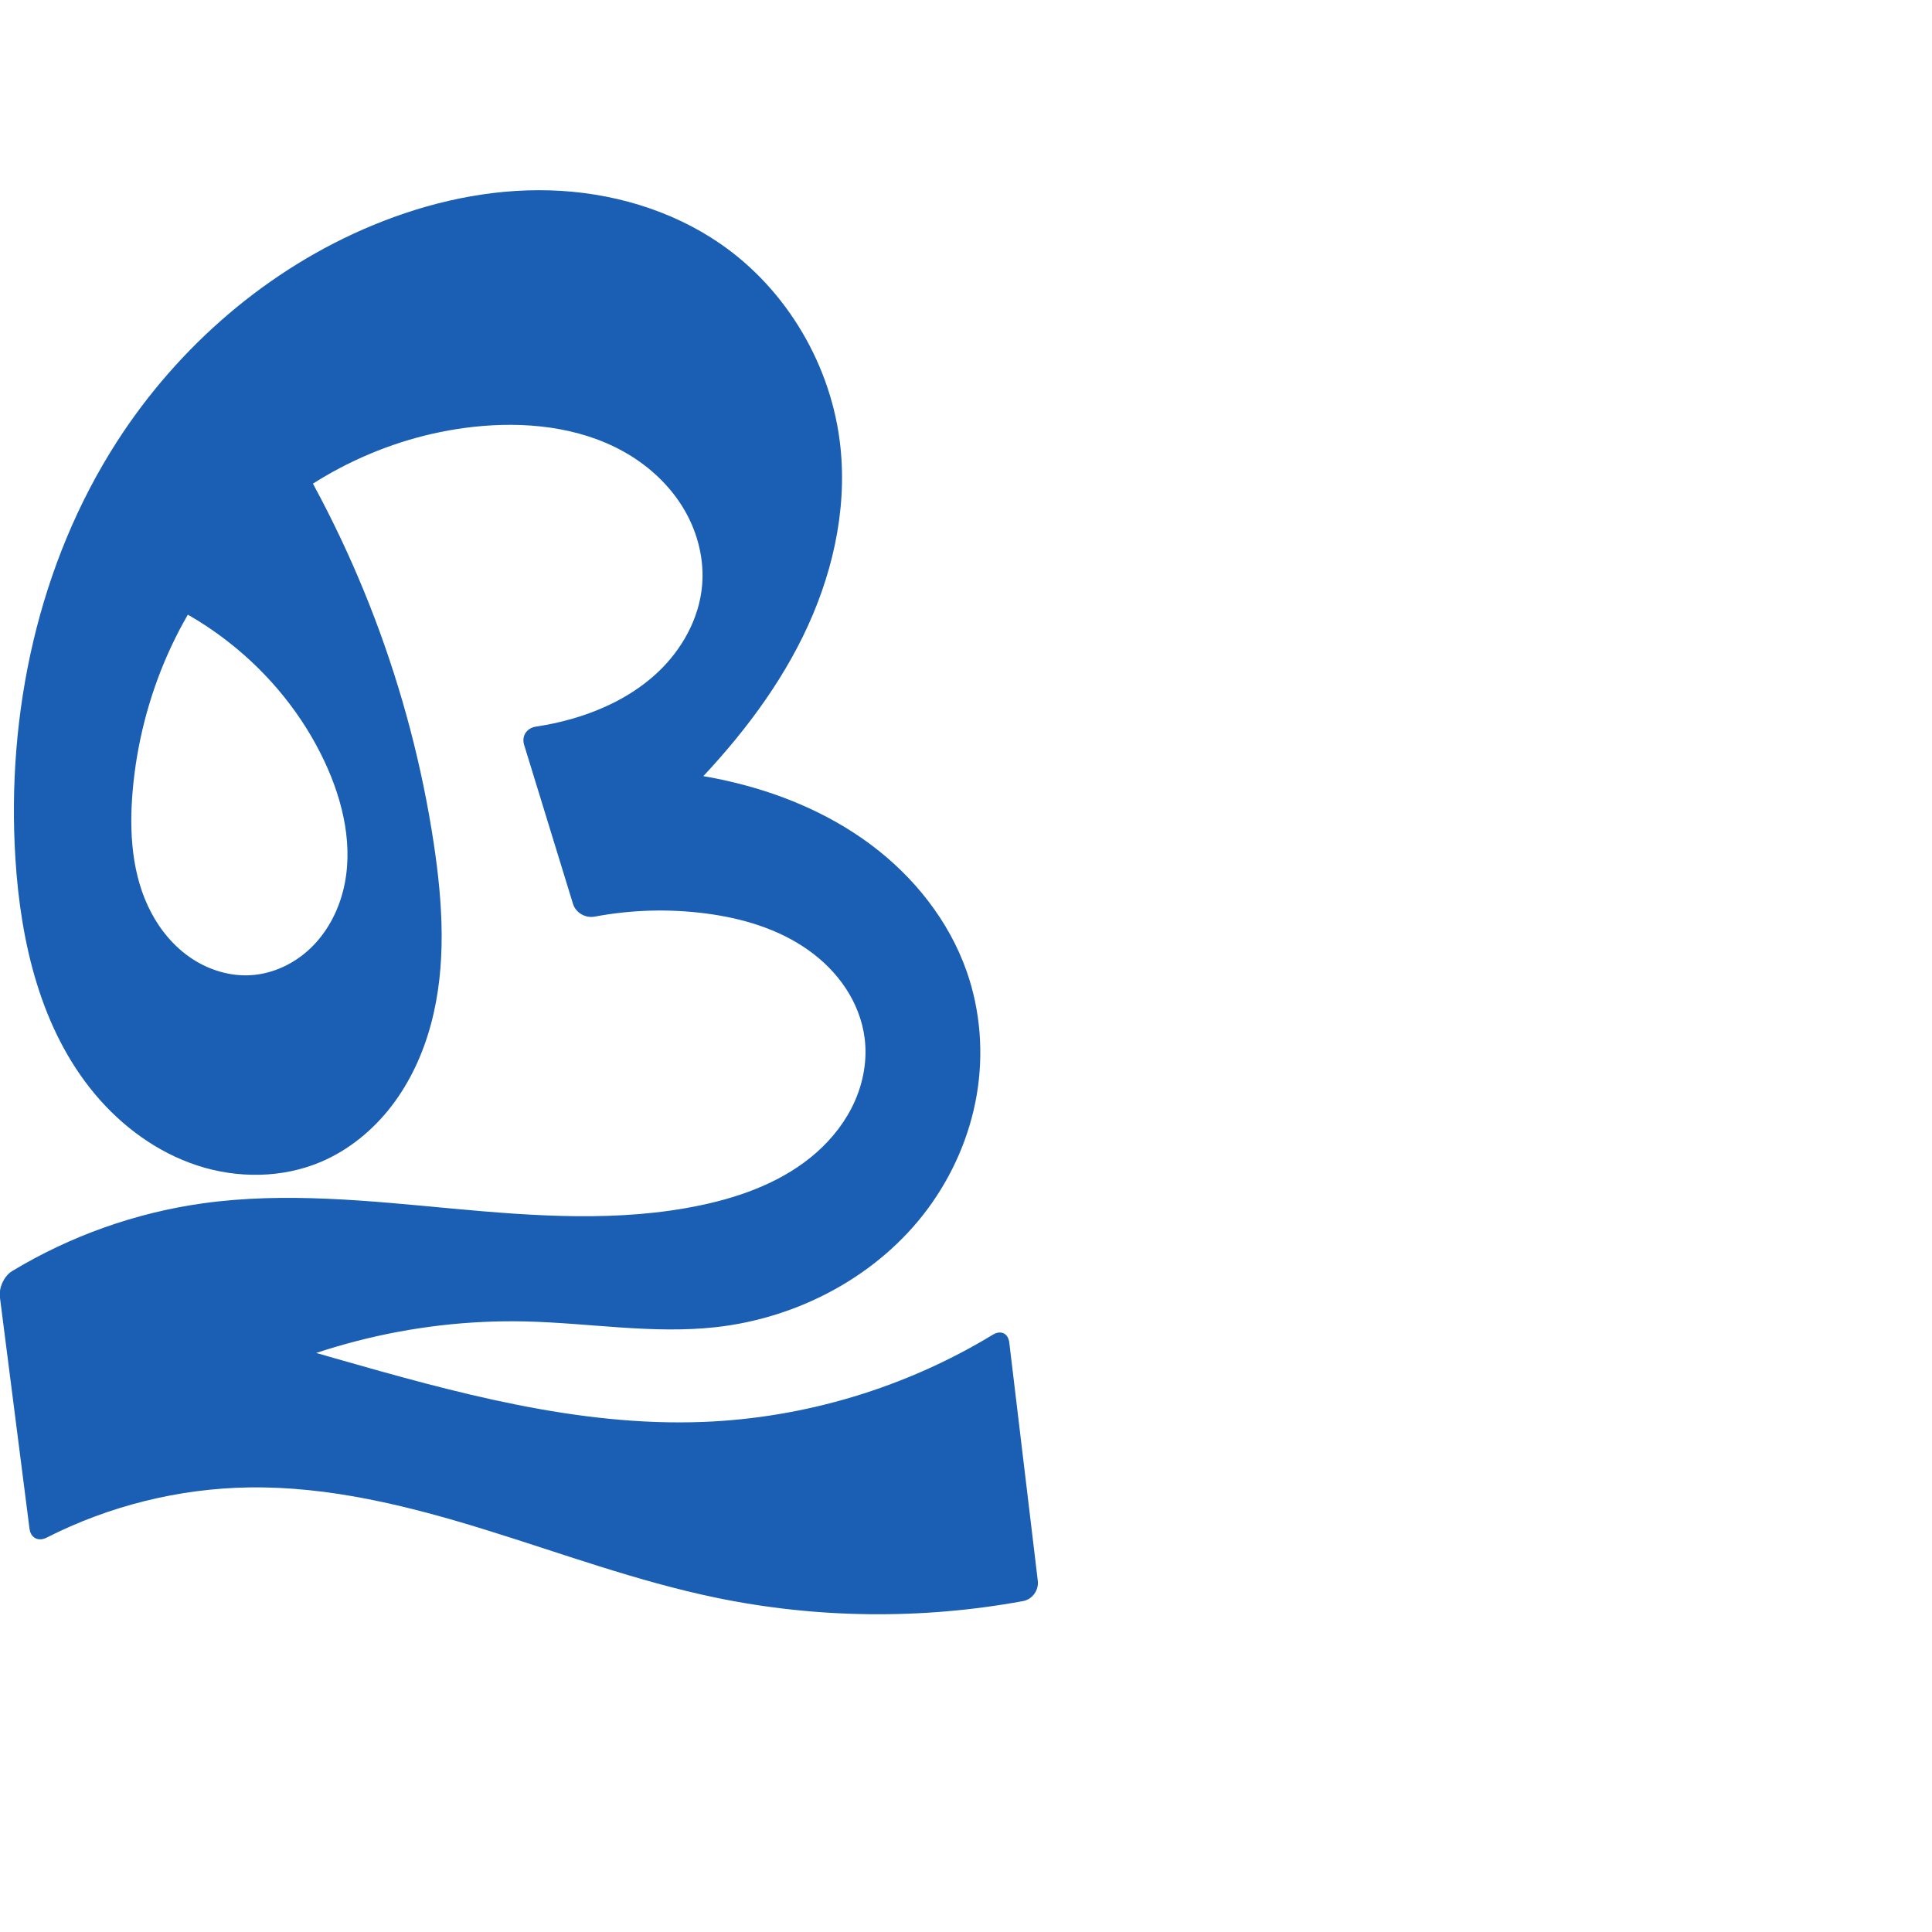 <?xml version="1.0" encoding="UTF-8" standalone="no"?>
<svg
   xmlns:dc="http://purl.org/dc/elements/1.1/"
   xmlns:cc="http://creativecommons.org/ns#"
   xmlns:rdf="http://www.w3.org/1999/02/22-rdf-syntax-ns#"
   xmlns:svg="http://www.w3.org/2000/svg"
   xmlns="http://www.w3.org/2000/svg"
   xmlns:sodipodi="http://sodipodi.sourceforge.net/DTD/sodipodi-0.dtd"
   xmlns:inkscape="http://www.inkscape.org/namespaces/inkscape"
   xml:space="preserve"
   width="1000"
   height="1000"
   version="1.1"
   style="clip-rule:evenodd;fill-rule:evenodd;image-rendering:optimizeQuality;shape-rendering:geometricPrecision;text-rendering:geometricPrecision"
   viewBox="0 0 1000 1000"
   id="svg10"
   sodipodi:docname="ള.svg"
   inkscape:version="1.0.2 (e86c870879, 2021-01-15)"><sodipodi:namedview
   pagecolor="#ffffff"
   bordercolor="#666666"
   borderopacity="1"
   objecttolerance="10"
   gridtolerance="10"
   guidetolerance="10"
   inkscape:pageopacity="0"
   inkscape:pageshadow="2"
   inkscape:window-width="1920"
   inkscape:window-height="1007"
   id="namedview12"
   showgrid="false"
   inkscape:zoom="2.1039558"
   inkscape:cx="245.44222"
   inkscape:cy="530.35148"
   inkscape:window-x="1920"
   inkscape:window-y="0"
   inkscape:window-maximized="1"
   inkscape:current-layer="svg10"
   showguides="true"
   inkscape:guide-bbox="true"
   inkscape:document-rotation="0"><sodipodi:guide
     position="0,1000"
     orientation="0,1"
     id="guide16"
     inkscape:label=""
     inkscape:locked="true"
     inkscape:color="rgb(0,0,255)" /><sodipodi:guide
     position="1763.312,2036.169"
     orientation="1000,0"
     id="guide18" /><sodipodi:guide
     position="0,200"
     orientation="0,1"
     id="guide20"
     inkscape:label="base"
     inkscape:locked="true"
     inkscape:color="rgb(0,0,255)" /><inkscape:grid
     type="xygrid"
     id="grid24"
     originx="-473.376"
     originy="-489.692" /><sodipodi:guide
     position="0,0"
     orientation="0,1"
     id="guide34"
     inkscape:label="bottom"
     inkscape:locked="true"
     inkscape:color="rgb(0,0,255)" /><sodipodi:guide
     position="225.051,1693.319"
     orientation="0,1"
     id="guide44"
     inkscape:label=""
     inkscape:locked="false"
     inkscape:color="rgb(0,0,255)" /><sodipodi:guide
     position="0,900"
     orientation="0,1"
     id="guide46"
     inkscape:label=""
     inkscape:locked="true"
     inkscape:color="rgb(0,0,255)" /><sodipodi:guide
     position="509.236,540.435"
     orientation="-1,0"
     id="guide841"
     inkscape:label="width"
     inkscape:locked="false"
     inkscape:color="rgb(0,0,255)" /></sodipodi:namedview>
 <defs
   id="defs4"><inkscape:path-effect
   effect="fillet_chamfer"
   id="path-effect845"
   is_visible="true"
   lpeversion="1"
   satellites_param="F,0,0,1,0,0,0,1 @ F,0,0,1,0,0,0,1 @ F,0,0,1,0,0,0,1 @ F,0,0,1,0,0,0,1 @ F,0,0,1,0,0,0,1 @ F,0,0,1,0,0,0,1 @ F,0,0,1,0,0,0,1 @ F,0,0,1,0,0,0,1 @ F,0,0,1,0,0,0,1 @ F,0,0,1,0,0,0,1 @ F,0,0,1,0,0,0,1 @ F,0,0,1,0,0,0,1 @ F,0,0,1,0,0,0,1 @ F,0,0,1,0,0,0,1 @ F,0,0,1,0,0,0,1 @ F,0,0,1,0,0,0,1 @ F,0,0,1,0,0,0,1 @ F,0,0,1,0,0,0,1 @ F,0,0,1,0,0,0,1 @ F,0,0,1,0,0,0,1 @ F,0,0,1,0,0,0,1 @ F,0,0,1,0,0,0,1 @ F,0,0,1,0,0,0,1 @ F,0,0,1,0,0,0,1 @ F,0,0,1,0,0,0,1 @ F,0,0,1,0,0,0,1 @ F,0,0,1,0,0,0,1 @ F,0,0,1,0,0,0,1 @ F,0,0,1,0,0,0,1 @ F,0,1,1,0,8.846,0,1 @ F,0,1,1,0,8.846,0,1 @ F,0,0,1,0,0,0,1 @ F,0,0,1,0,0,0,1 @ F,0,0,1,0,0,0,1 @ F,0,1,1,0,8.846,0,1 @ F,0,1,1,0,8.846,0,1 @ F,0,0,1,0,0,0,1 @ F,0,0,1,0,0,0,1 @ F,0,0,1,0,0,0,1 @ F,0,0,1,0,0,0,1 @ F,0,0,1,0,0,0,1 @ F,0,0,1,0,0,0,1 @ F,0,0,1,0,0,0,1 @ F,0,0,1,0,0,0,1 @ F,0,0,1,0,0,0,1 @ F,0,1,1,0,8.846,0,1 @ F,0,1,1,0,8.846,0,1 @ F,0,0,1,0,0,0,1 @ F,0,0,1,0,0,0,1 @ F,0,0,1,0,0,0,1 @ F,0,0,1,0,0,0,1 @ F,0,0,1,0,0,0,1 @ F,0,0,1,0,0,0,1 @ F,0,0,1,0,0,0,1 @ F,0,0,1,0,0,0,1 @ F,0,0,1,0,0,0,1 @ F,0,0,1,0,0,0,1 @ F,0,0,1,0,0,0,1 @ F,0,0,1,0,0,0,1 @ F,0,0,1,0,0,0,1 @ F,0,0,1,0,0,0,1"
   unit="px"
   method="auto"
   mode="F"
   radius="0"
   chamfer_steps="1"
   flexible="false"
   use_knot_distance="true"
   apply_no_radius="true"
   apply_with_radius="true"
   only_selected="true"
   hide_knots="false" /><inkscape:path-effect
   effect="fillet_chamfer"
   id="path-effect843"
   is_visible="true"
   lpeversion="1"
   satellites_param="F,0,0,1,0,0,0,1 @ F,0,0,1,0,0,0,1 @ F,0,0,1,0,0,0,1 @ F,0,0,1,0,0,0,1 @ F,0,0,1,0,0,0,1 @ F,0,0,1,0,0,0,1 @ F,0,0,1,0,0,0,1 @ F,0,0,1,0,0,0,1 @ F,0,0,1,0,0,0,1 @ F,0,0,1,0,0,0,1 @ F,0,0,1,0,0,0,1 @ F,0,0,1,0,0,0,1 @ F,0,0,1,0,0,0,1 @ F,0,0,1,0,0,0,1 @ F,0,0,1,0,0,0,1 @ F,0,0,1,0,0,0,1 @ F,0,0,1,0,0,0,1 @ F,0,0,1,0,0,0,1 @ F,0,0,1,0,0,0,1 @ F,0,0,1,0,0,0,1 @ F,0,0,1,0,0,0,1 @ F,0,0,1,0,0,0,1 @ F,0,0,1,0,0,0,1 @ F,0,0,1,0,31.803,0,1 @ F,0,0,1,0,15.079,0,1 @ F,0,0,1,0,0,0,1 @ F,0,0,1,0,0,0,1 @ F,0,0,1,0,0,0,1 @ F,0,0,1,0,7.371,0,1 @ F,0,0,1,0,15.314,0,1 @ F,0,0,1,0,0,0,1 @ F,0,0,1,0,0,0,1 @ F,0,0,1,0,0,0,1 @ F,0,0,1,0,0,0,1 @ F,0,0,1,0,0,0,1 @ F,0,0,1,0,0,0,1 @ F,0,0,1,0,0,0,1 @ F,0,0,1,0,0,0,1 @ F,0,0,1,0,0,0,1 @ F,0,0,1,0,10.675,0,1 @ F,0,0,1,0,10.924,0,1 @ F,0,0,1,0,0,0,1 @ F,0,0,1,0,0,0,1 @ F,0,0,1,0,0,0,1 @ F,0,0,1,0,0,0,1 @ F,0,0,1,0,0,0,1 @ F,0,0,1,0,0,0,1 @ F,0,0,1,0,0,0,1 @ F,0,0,1,0,0,0,1 @ F,0,0,1,0,0,0,1 @ F,0,0,1,0,0,0,1 @ F,0,0,1,0,0,0,1 @ F,0,0,1,0,0,0,1 @ F,0,0,1,0,0,0,1 @ F,0,0,1,0,0,0,1"
   unit="px"
   method="auto"
   mode="F"
   radius="0"
   chamfer_steps="1"
   flexible="false"
   use_knot_distance="true"
   apply_no_radius="true"
   apply_with_radius="true"
   only_selected="true"
   hide_knots="false" /><inkscape:path-effect
   effect="spiro"
   id="path-effect844"
   is_visible="true"
   lpeversion="1" />
  <style
   type="text/css"
   id="style2">
   <![CDATA[
    .fil0 {fill:#EF7F1A;fill-rule:nonzero}
   ]]>
  </style>
 <inkscape:path-effect
   effect="spiro"
   id="path-effect1214"
   is_visible="true"
   lpeversion="1" /><inkscape:path-effect
   effect="spiro"
   id="path-effect1195"
   is_visible="true"
   lpeversion="1" /><inkscape:path-effect
   effect="spiro"
   id="path-effect992"
   is_visible="true"
   lpeversion="1" /></defs>
 
<path
   style="fill:#1a5fb4;fill-rule:nonzero;stroke:none;stroke-width:1px;stroke-linecap:butt;stroke-linejoin:miter;stroke-opacity:1"
   d="M 47.576,299.252 139.215,212.124 c 43.971,67.593 73.268,144.679 85.29,224.415 4.687,31.09 6.719,63.269 -1.458,93.628 -4.088,15.18 -10.747,29.755 -20.312,42.23 -9.565,12.476 -22.099,22.803 -36.562,28.962 -20.073,8.547 -43.286,8.686 -64.023,1.904 C 81.413,596.481 63.143,583.063 49.143,566.33 21.144,532.864 10.695,487.96 7.971,444.411 3.27,369.257 19.782,291.909 60.543,228.594 92.355,179.18 138.82,138.965 193.135,116.524 c 28.928,-11.952 60.167,-18.903 91.453,-17.992 31.287,0.912 62.612,9.921 88.364,27.712 34.538,23.861 57.655,63.383 62.057,105.13 3.549,33.657 -4.598,67.903 -19.535,98.272 -14.937,30.369 -36.431,57.116 -60.184,81.224 -12.923,13.116 -26.561,25.526 -40.834,37.159 l -5.739,-49.418 c 22.089,-1.272 44.35,0.478 65.97,5.185 27.221,5.927 53.617,16.676 75.957,33.32 22.34,16.644 40.483,39.375 49.707,65.662 7.152,20.384 8.833,42.609 5.21,63.905 -3.623,21.296 -12.507,41.632 -25.359,58.995 -25.704,34.726 -67.085,56.642 -110.037,61.305 -32.586,3.538 -65.394,-2.245 -98.163,-3.003 -59.034,-1.366 -118.364,14.005 -169.309,43.864 L 91.04,679.312 c 27.429,7.986 54.878,15.906 82.346,23.759 62.269,17.802 125.892,35.418 190.607,32.913 52.697,-2.04 104.798,-17.761 149.871,-45.127 4.176,-2.535 7.965,-0.767 8.545,4.084 l 14.758,123.298 c 0.581,4.851 -2.826,9.594 -7.631,10.477 -52.514,9.658 -106.902,9.054 -159.182,-1.807 -40.678,-8.451 -79.801,-22.958 -119.491,-35.242 -39.689,-12.284 -80.64,-22.447 -122.182,-21.779 -36.193,0.582 -72.219,9.555 -104.483,25.957 -4.355,2.214 -8.311,0.227 -8.931,-4.619 L -0.058,671.366 C -0.677,666.52 2.131,660.415 6.313,657.89 36.405,639.722 70.201,627.704 105.016,622.841 c 42.689,-5.963 86.05,-1.262 128.97,2.707 42.921,3.969 86.612,7.16 128.791,-1.723 21.713,-4.573 43.263,-12.624 59.878,-27.332 8.307,-7.354 15.263,-16.323 19.768,-26.462 4.505,-10.139 6.502,-21.465 5.14,-32.475 -1.151,-9.306 -4.677,-18.263 -9.849,-26.084 -5.172,-7.821 -11.966,-14.52 -19.634,-19.917 -15.336,-10.794 -33.882,-16.269 -52.476,-18.713 -19.182,-2.521 -38.762,-1.972 -57.777,1.595 -4.801,0.901 -9.815,-1.944 -11.25,-6.614 l -25.283,-82.26 c -1.435,-4.67 1.354,-8.768 6.186,-9.485 6.136,-0.91 12.213,-2.216 18.181,-3.907 16.5,-4.676 32.351,-12.459 44.83,-24.222 12.48,-11.763 21.386,-27.727 22.904,-44.81 1.183,-13.314 -2.152,-26.886 -8.758,-38.506 -6.606,-11.62 -16.393,-21.309 -27.708,-28.425 -22.629,-14.232 -50.581,-17.956 -77.22,-15.716 -45.914,3.86 -90.109,24.914 -122.343,57.838 -34.084,34.815 -54.422,82.204 -58.68,130.739 -1.887,21.509 -0.537,44.057 9.508,63.169 5.023,9.556 12.207,18.07 21.221,24.011 9.014,5.941 19.895,9.212 30.666,8.489 11.47,-0.771 22.45,-6.067 30.738,-14.033 8.288,-7.966 13.94,-18.485 16.769,-29.627 5.658,-22.284 0.151,-46.108 -9.611,-66.923 C 145.475,346.18 99.479,309.925 47.576,299.252 Z"
   id="path842"
   inkscape:path-effect="#path-effect844;#path-effect845"
   inkscape:original-d="M 47.576338,299.25224 139.2154,212.12418 c 0,0 84.36801,144.39471 85.28958,224.41453 0.67115,58.27545 -1.51737,151.83973 -58.33281,164.81988 C 93.756087,617.9029 28.157504,515.89721 7.9709891,444.41079 -12.150461,373.15479 21.589078,291.56153 60.542956,228.59419 c 30.44543,-49.21378 77.730064,-93.6547 132.591564,-112.07034 56.90611,-19.101968 128.51102,-21.43827 179.81721,9.72044 34.78155,21.12314 61.53885,64.44034 62.05728,105.13032 0.67999,53.37015 -41.4025,126.41221 -79.71908,179.49517 -10.77122,14.92221 -40.83423,37.15898 -40.83423,37.15898 l -5.73927,-49.41805 c 0,0 45.42705,-2.84893 65.96952,5.18521 49.65911,19.42162 118.00237,46.21396 125.66423,98.98254 10.80386,74.40802 -62.89568,150.65747 -130.18511,184.2046 -29.29712,14.60607 -65.62958,-6.64458 -98.16264,-3.00339 -57.93779,6.48456 -169.30879,43.86422 -169.30879,43.86422 L 91.040471,679.31204 c 0,0 54.503959,17.35865 82.346249,23.75865 62.8372,14.44414 126.27935,37.28312 190.60703,32.91319 54.89535,-3.72917 157.36554,-49.82711 157.36554,-49.82711 l 16.86009,140.86445 c 0,0 -112.28708,6.37335 -167.86473,-0.11341 C 288.14326,817.31249 211.44188,768.63354 128.68192,769.88731 89.933246,770.47433 16.390052,800 16.390052,800 L -1.179488,662.59174 c 0,0 68.990062,-33.08885 106.195458,-39.75064 84.57599,-15.14371 178.46085,34.05747 257.76133,0.98386 37.21279,-15.52023 87.31771,-46.03024 84.78488,-86.2702 -2.18668,-34.74057 -48.79139,-54.15027 -81.95908,-64.71405 -21.12667,-6.72876 -66.42817,3.43638 -66.42817,3.43638 l -30.48041,-99.17113 c 0,0 18.8944,-0.65207 26.96587,-4.93625 28.47504,-15.11398 70.41167,-36.9056 67.73445,-69.03181 -3.89082,-46.68914 -67.04018,-78.27297 -113.68654,-82.64683 -44.91155,-4.21119 -90.7626,25.62831 -122.34297,57.83796 -33.442324,34.10871 -62.227747,83.10311 -58.680242,130.73932 2.814007,37.78674 23.776944,100.21221 61.394912,95.66855 38.68404,-4.67242 48.90927,-73.20637 37.89546,-110.58259 C 153.53121,345.1366 47.576338,299.25224 47.576338,299.25224 Z"
   sodipodi:nodetypes="ccaaaaaasaccaaaaccaaccaaccaaaaccaaaaaaac" /></svg>
